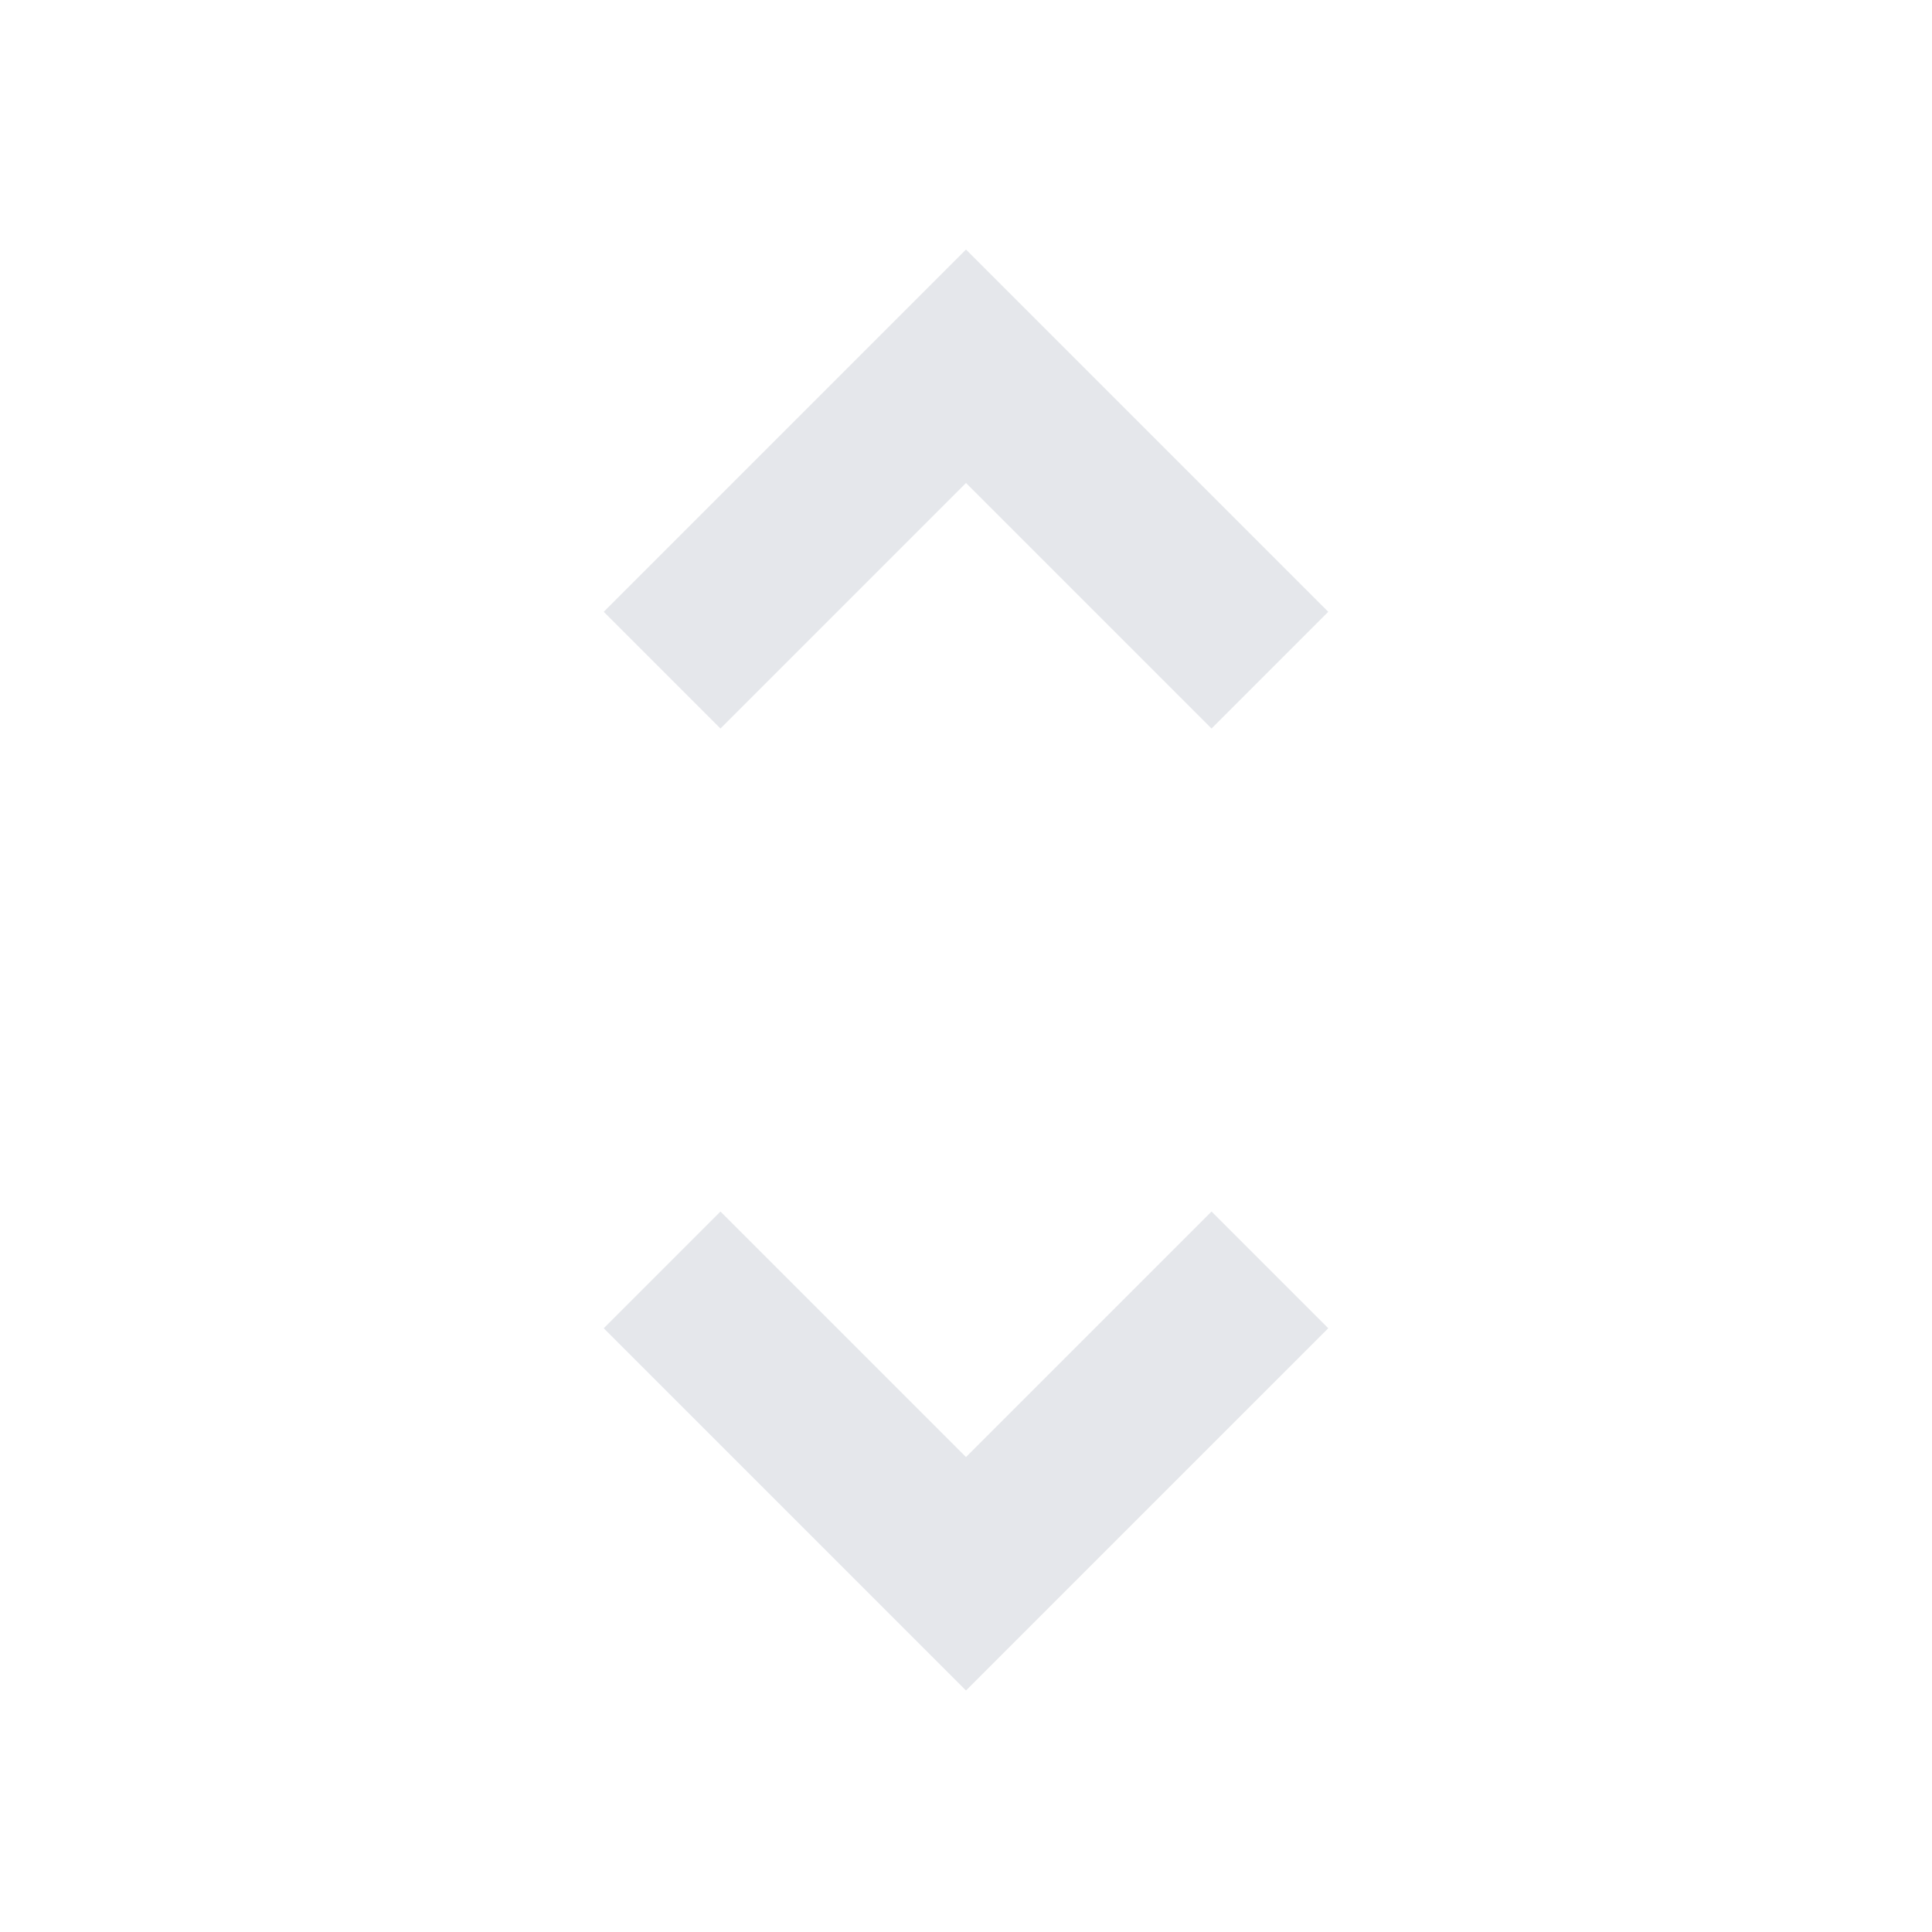<svg fill="#e5e7eb" xmlns="http://www.w3.org/2000/svg" height="24" viewBox="0 -960 960 960" width="24"><path d="M480-120 300-300l58-58 122 122 122-122 58 58-180 180ZM358-598l-58-58 180-180 180 180-58 58-122-122-122 122Z"/></svg>